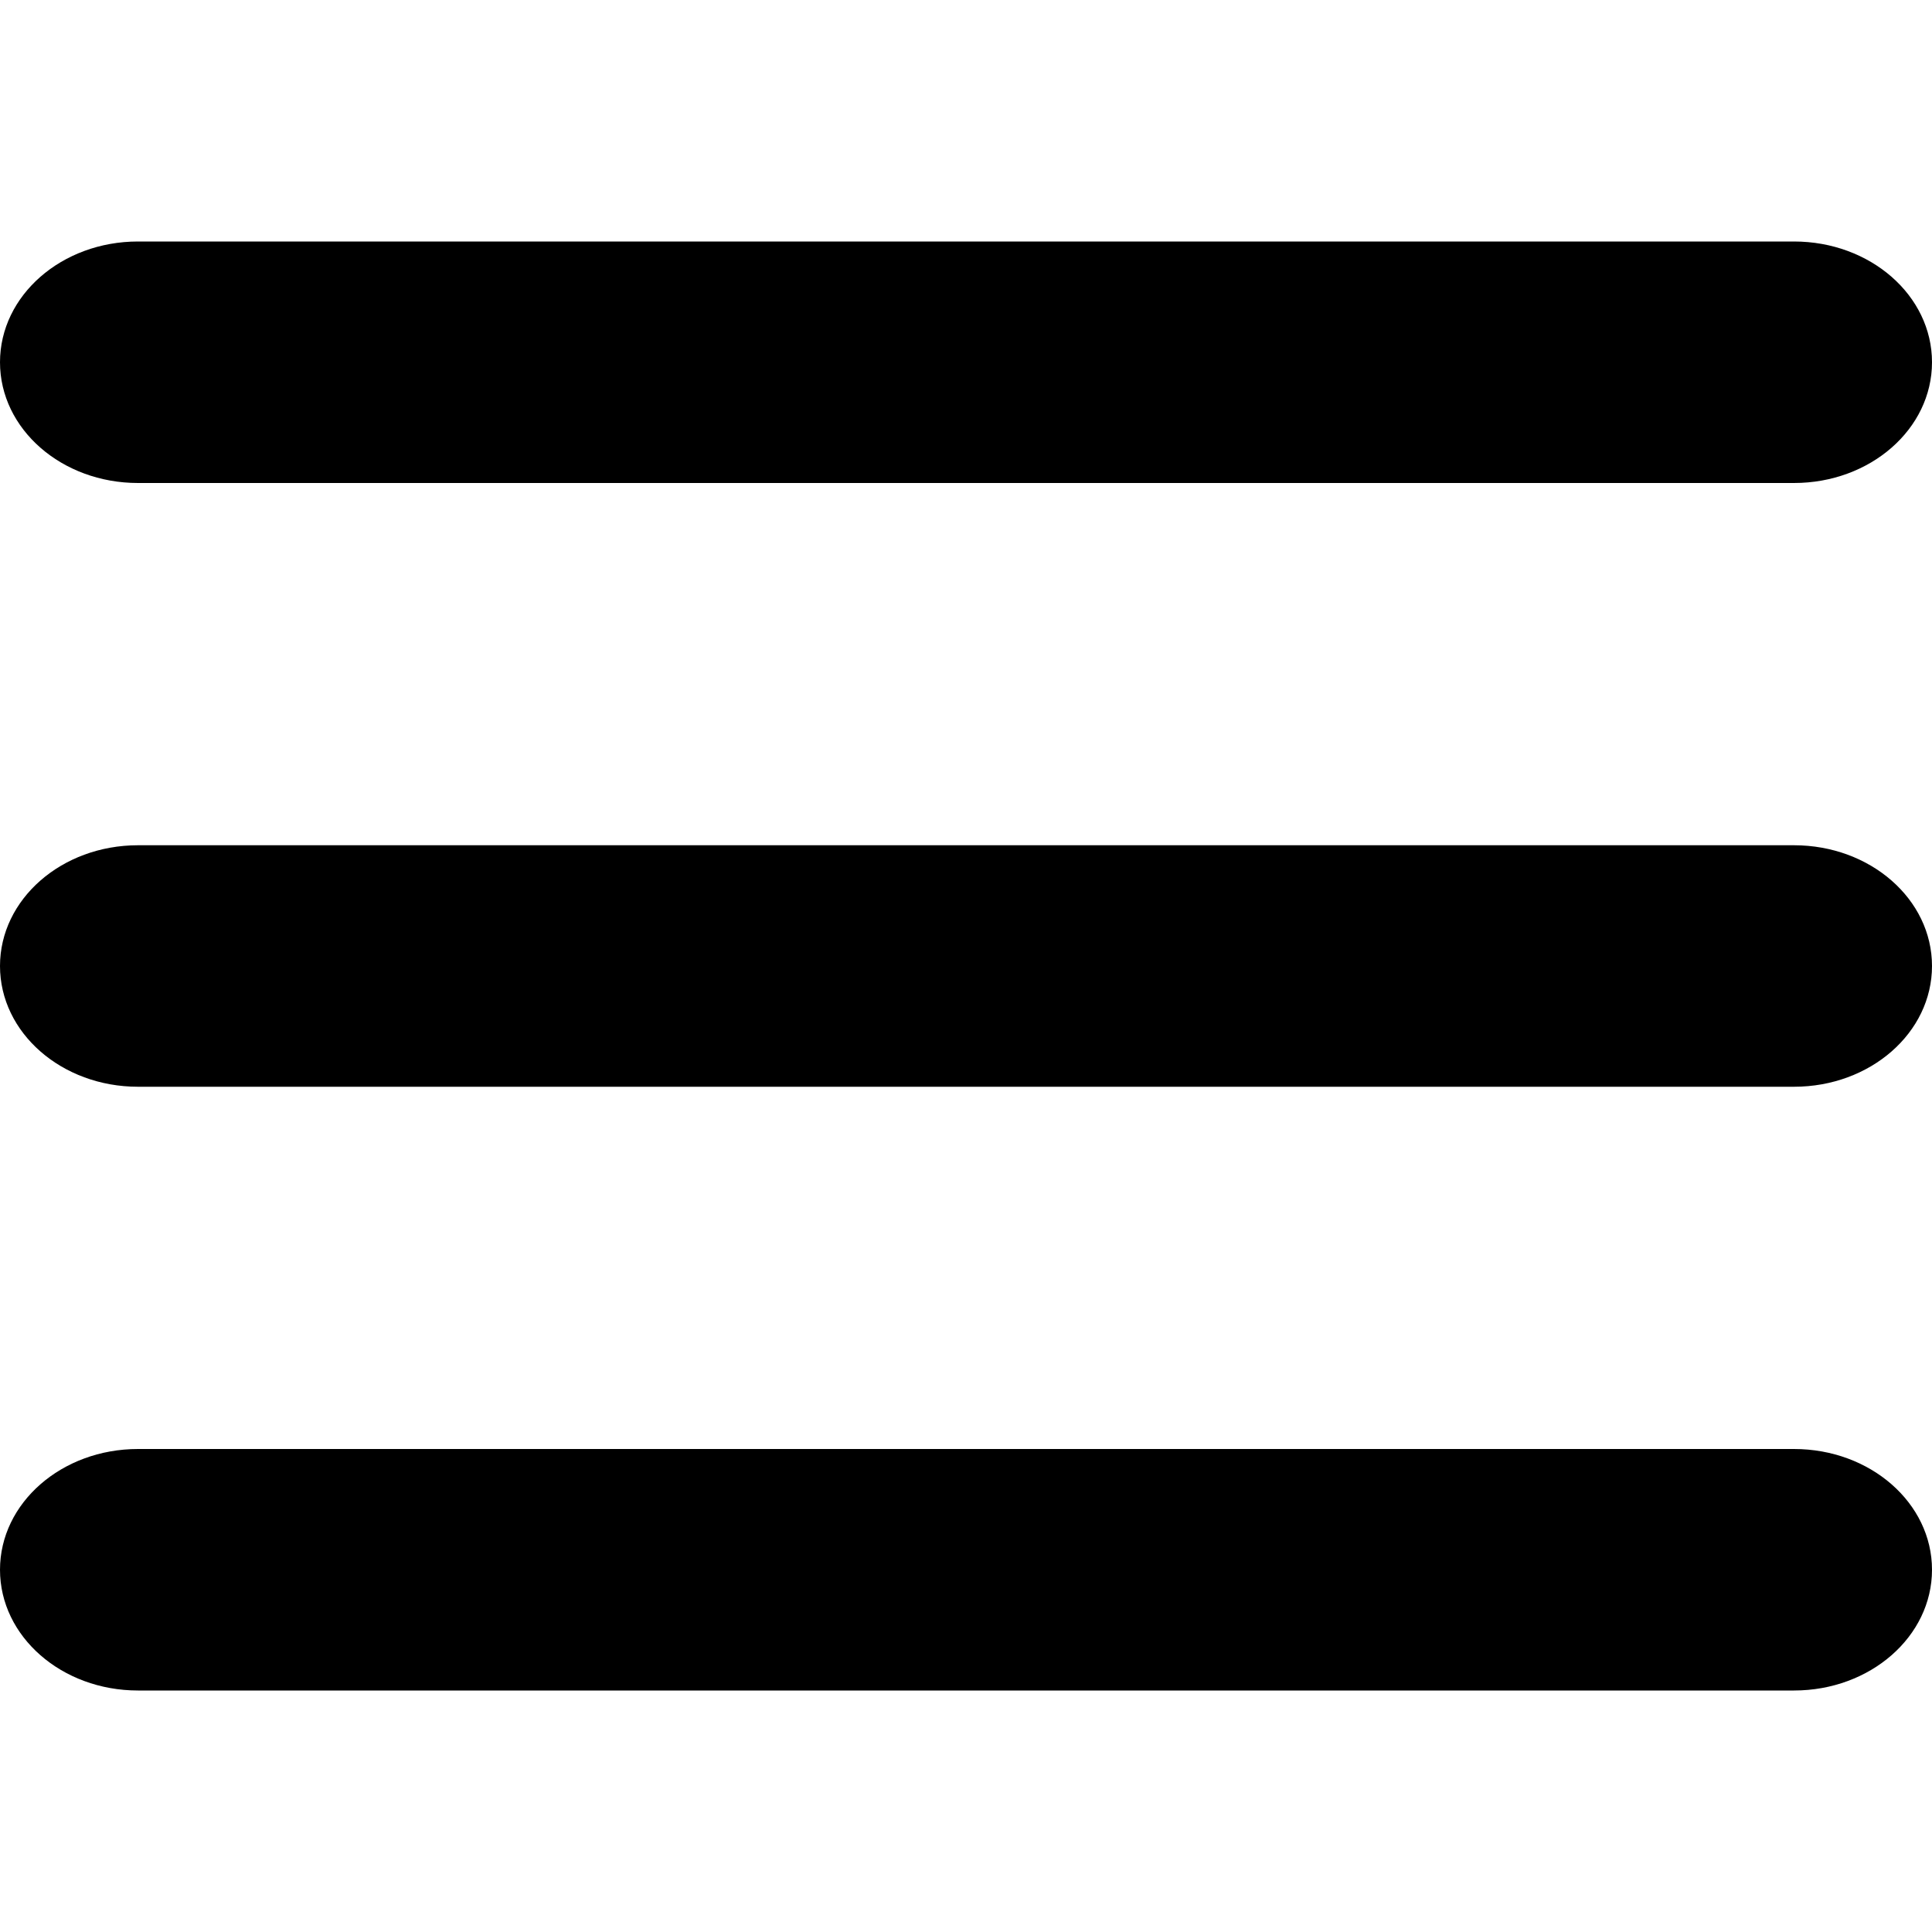 <svg width="30" height="30" viewBox="0 0 30 30" fill="none" xmlns="http://www.w3.org/2000/svg">
<g id="bars-solid 1">
<path id="Vector" d="M0 5.625C0 4.588 0.958 3.75 2.143 3.75H27.857C29.042 3.75 30 4.588 30 5.625C30 6.662 29.042 7.5 27.857 7.5H2.143C0.958 7.5 0 6.662 0 5.625ZM0 15C0 13.963 0.958 13.125 2.143 13.125H27.857C29.042 13.125 30 13.963 30 15C30 16.037 29.042 16.875 27.857 16.875H2.143C0.958 16.875 0 16.037 0 15ZM30 24.375C30 25.412 29.042 26.25 27.857 26.25H2.143C0.958 26.25 0 25.412 0 24.375C0 23.338 0.958 22.5 2.143 22.5H27.857C29.042 22.5 30 23.338 30 24.375Z" fill="black"/>
</g>
</svg>
